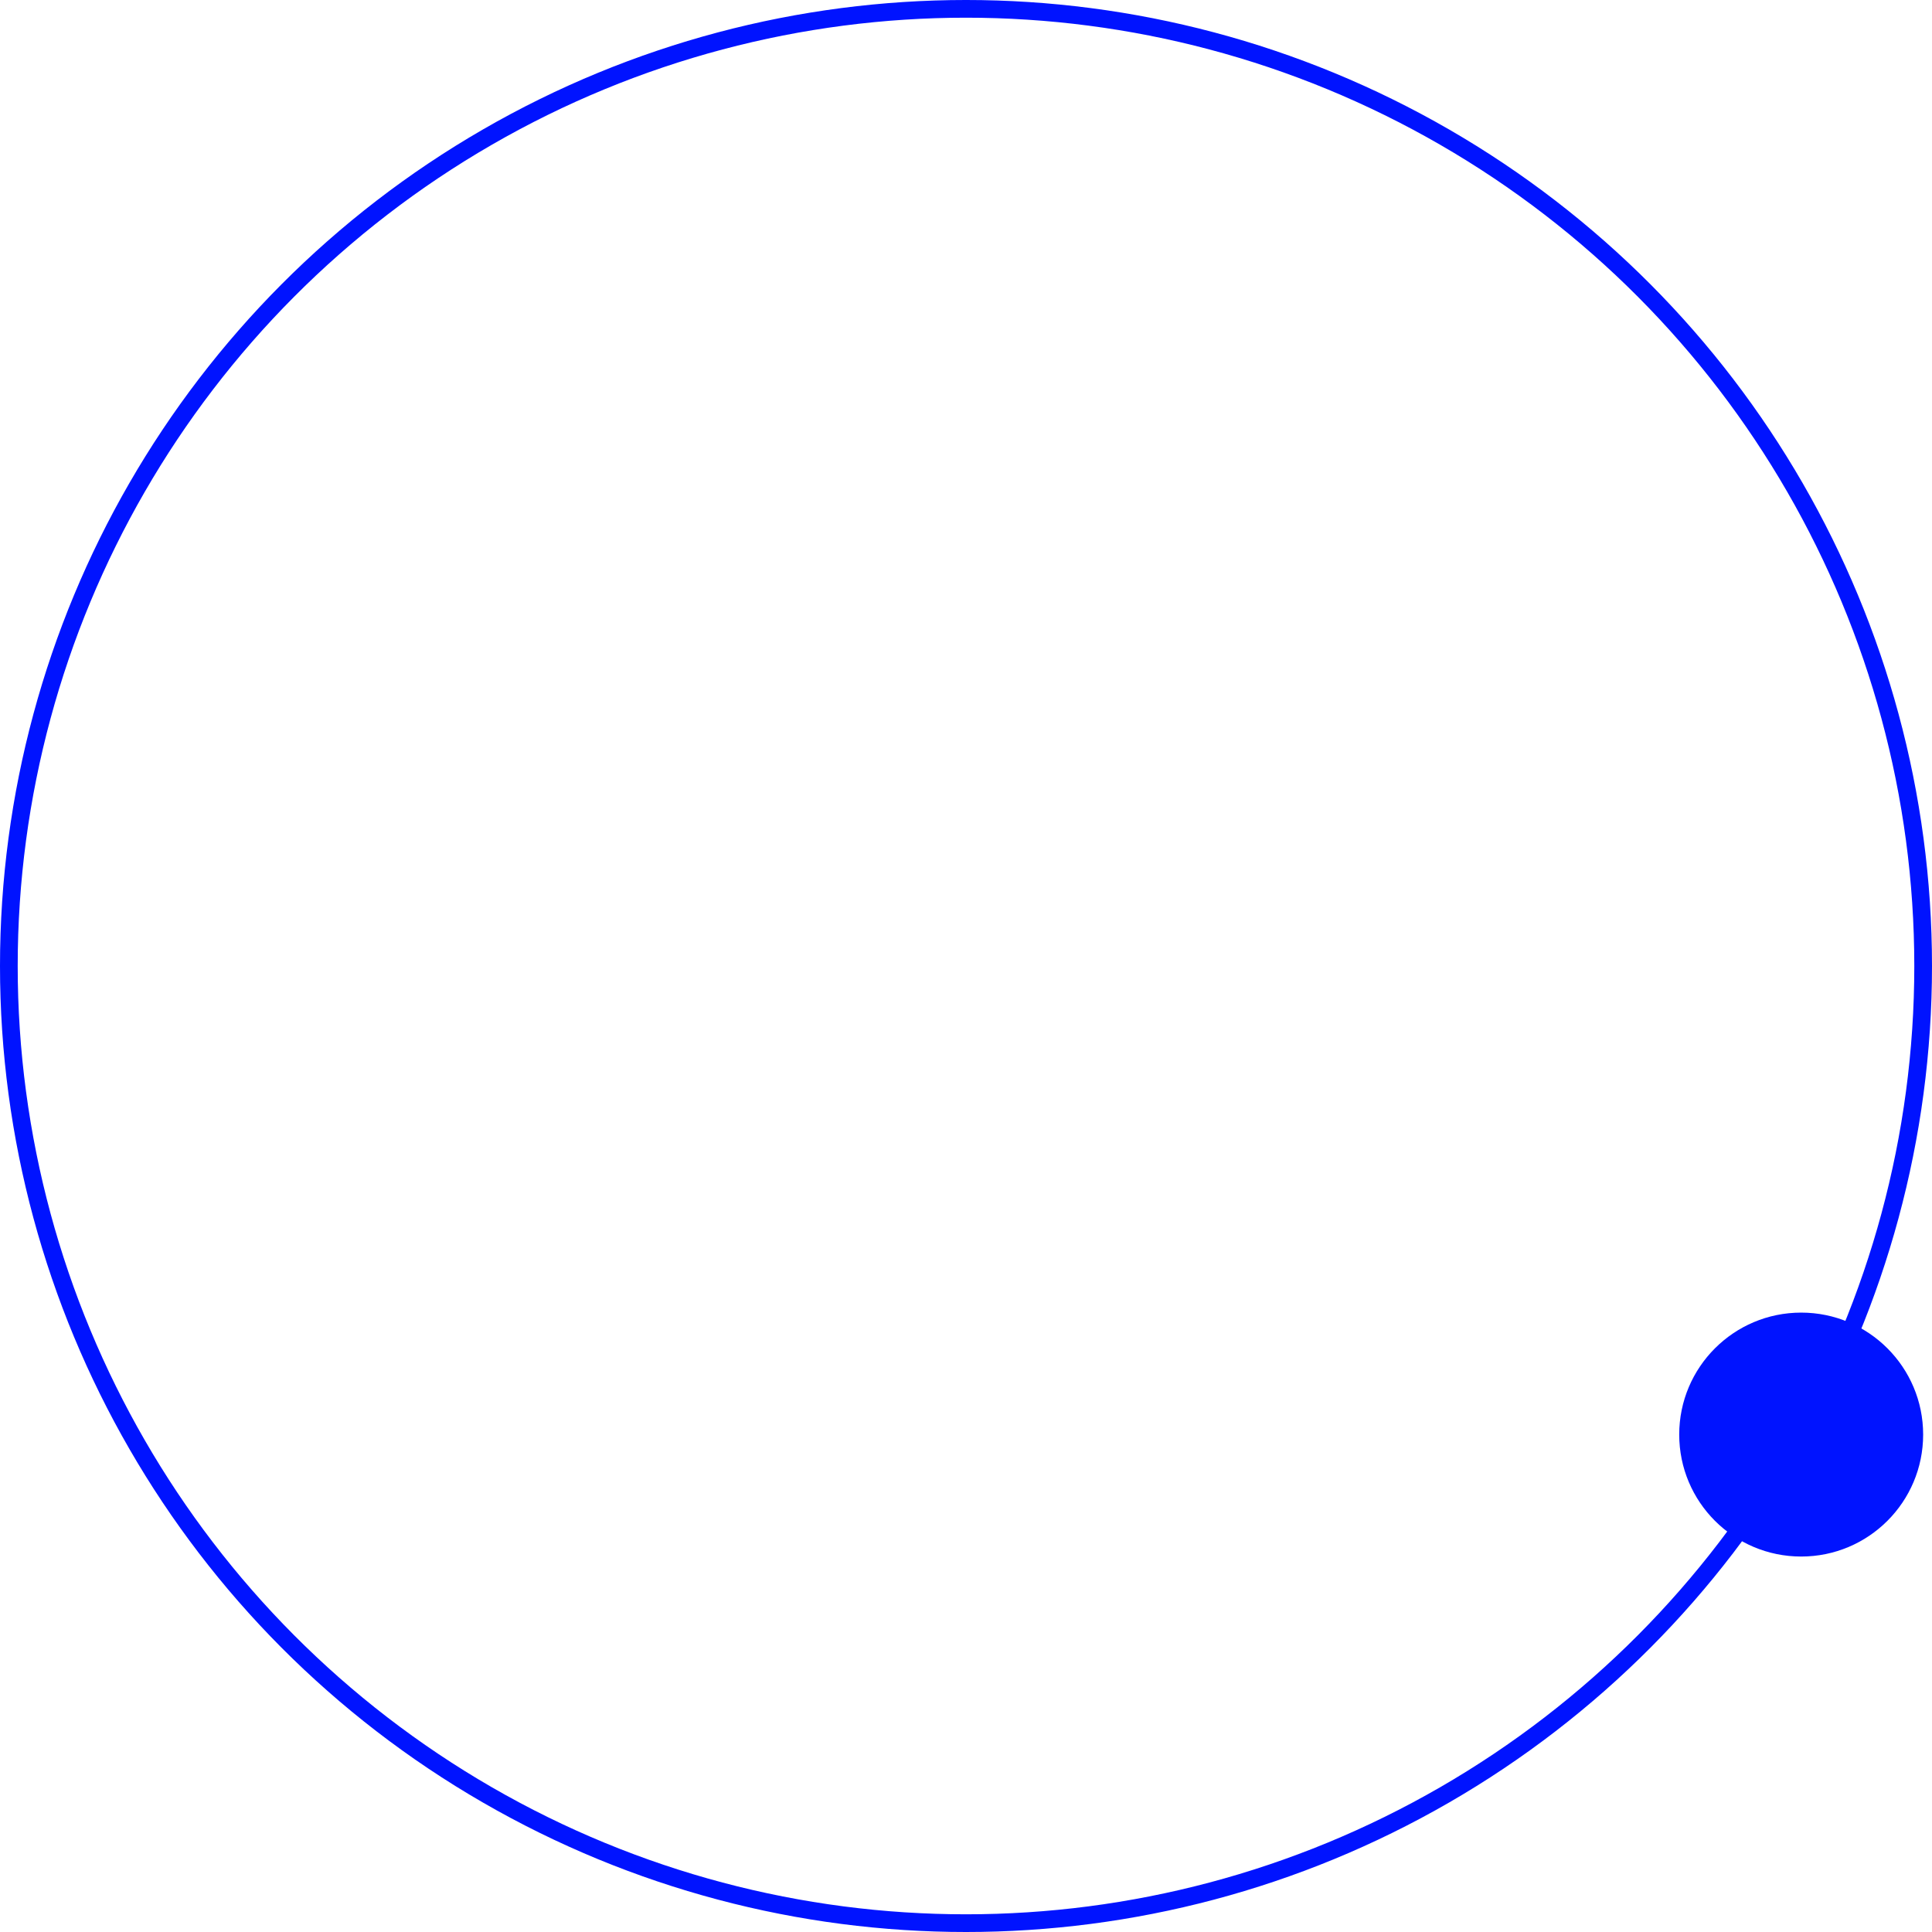 <?xml version="1.0" encoding="UTF-8"?><svg id="Layer_2" xmlns="http://www.w3.org/2000/svg" viewBox="0 0 109.14 109.14"><defs><style>.cls-1{fill:#0013ff;}.cls-2{fill:none;stroke:#0013ff;stroke-miterlimit:10;}</style></defs><g id="Layer_1-2"><circle class="cls-2" cx="54.57" cy="54.57" r="54.07"/><circle class="cls-1" cx="101.75" cy="81.04" r="6.89"/></g></svg>
